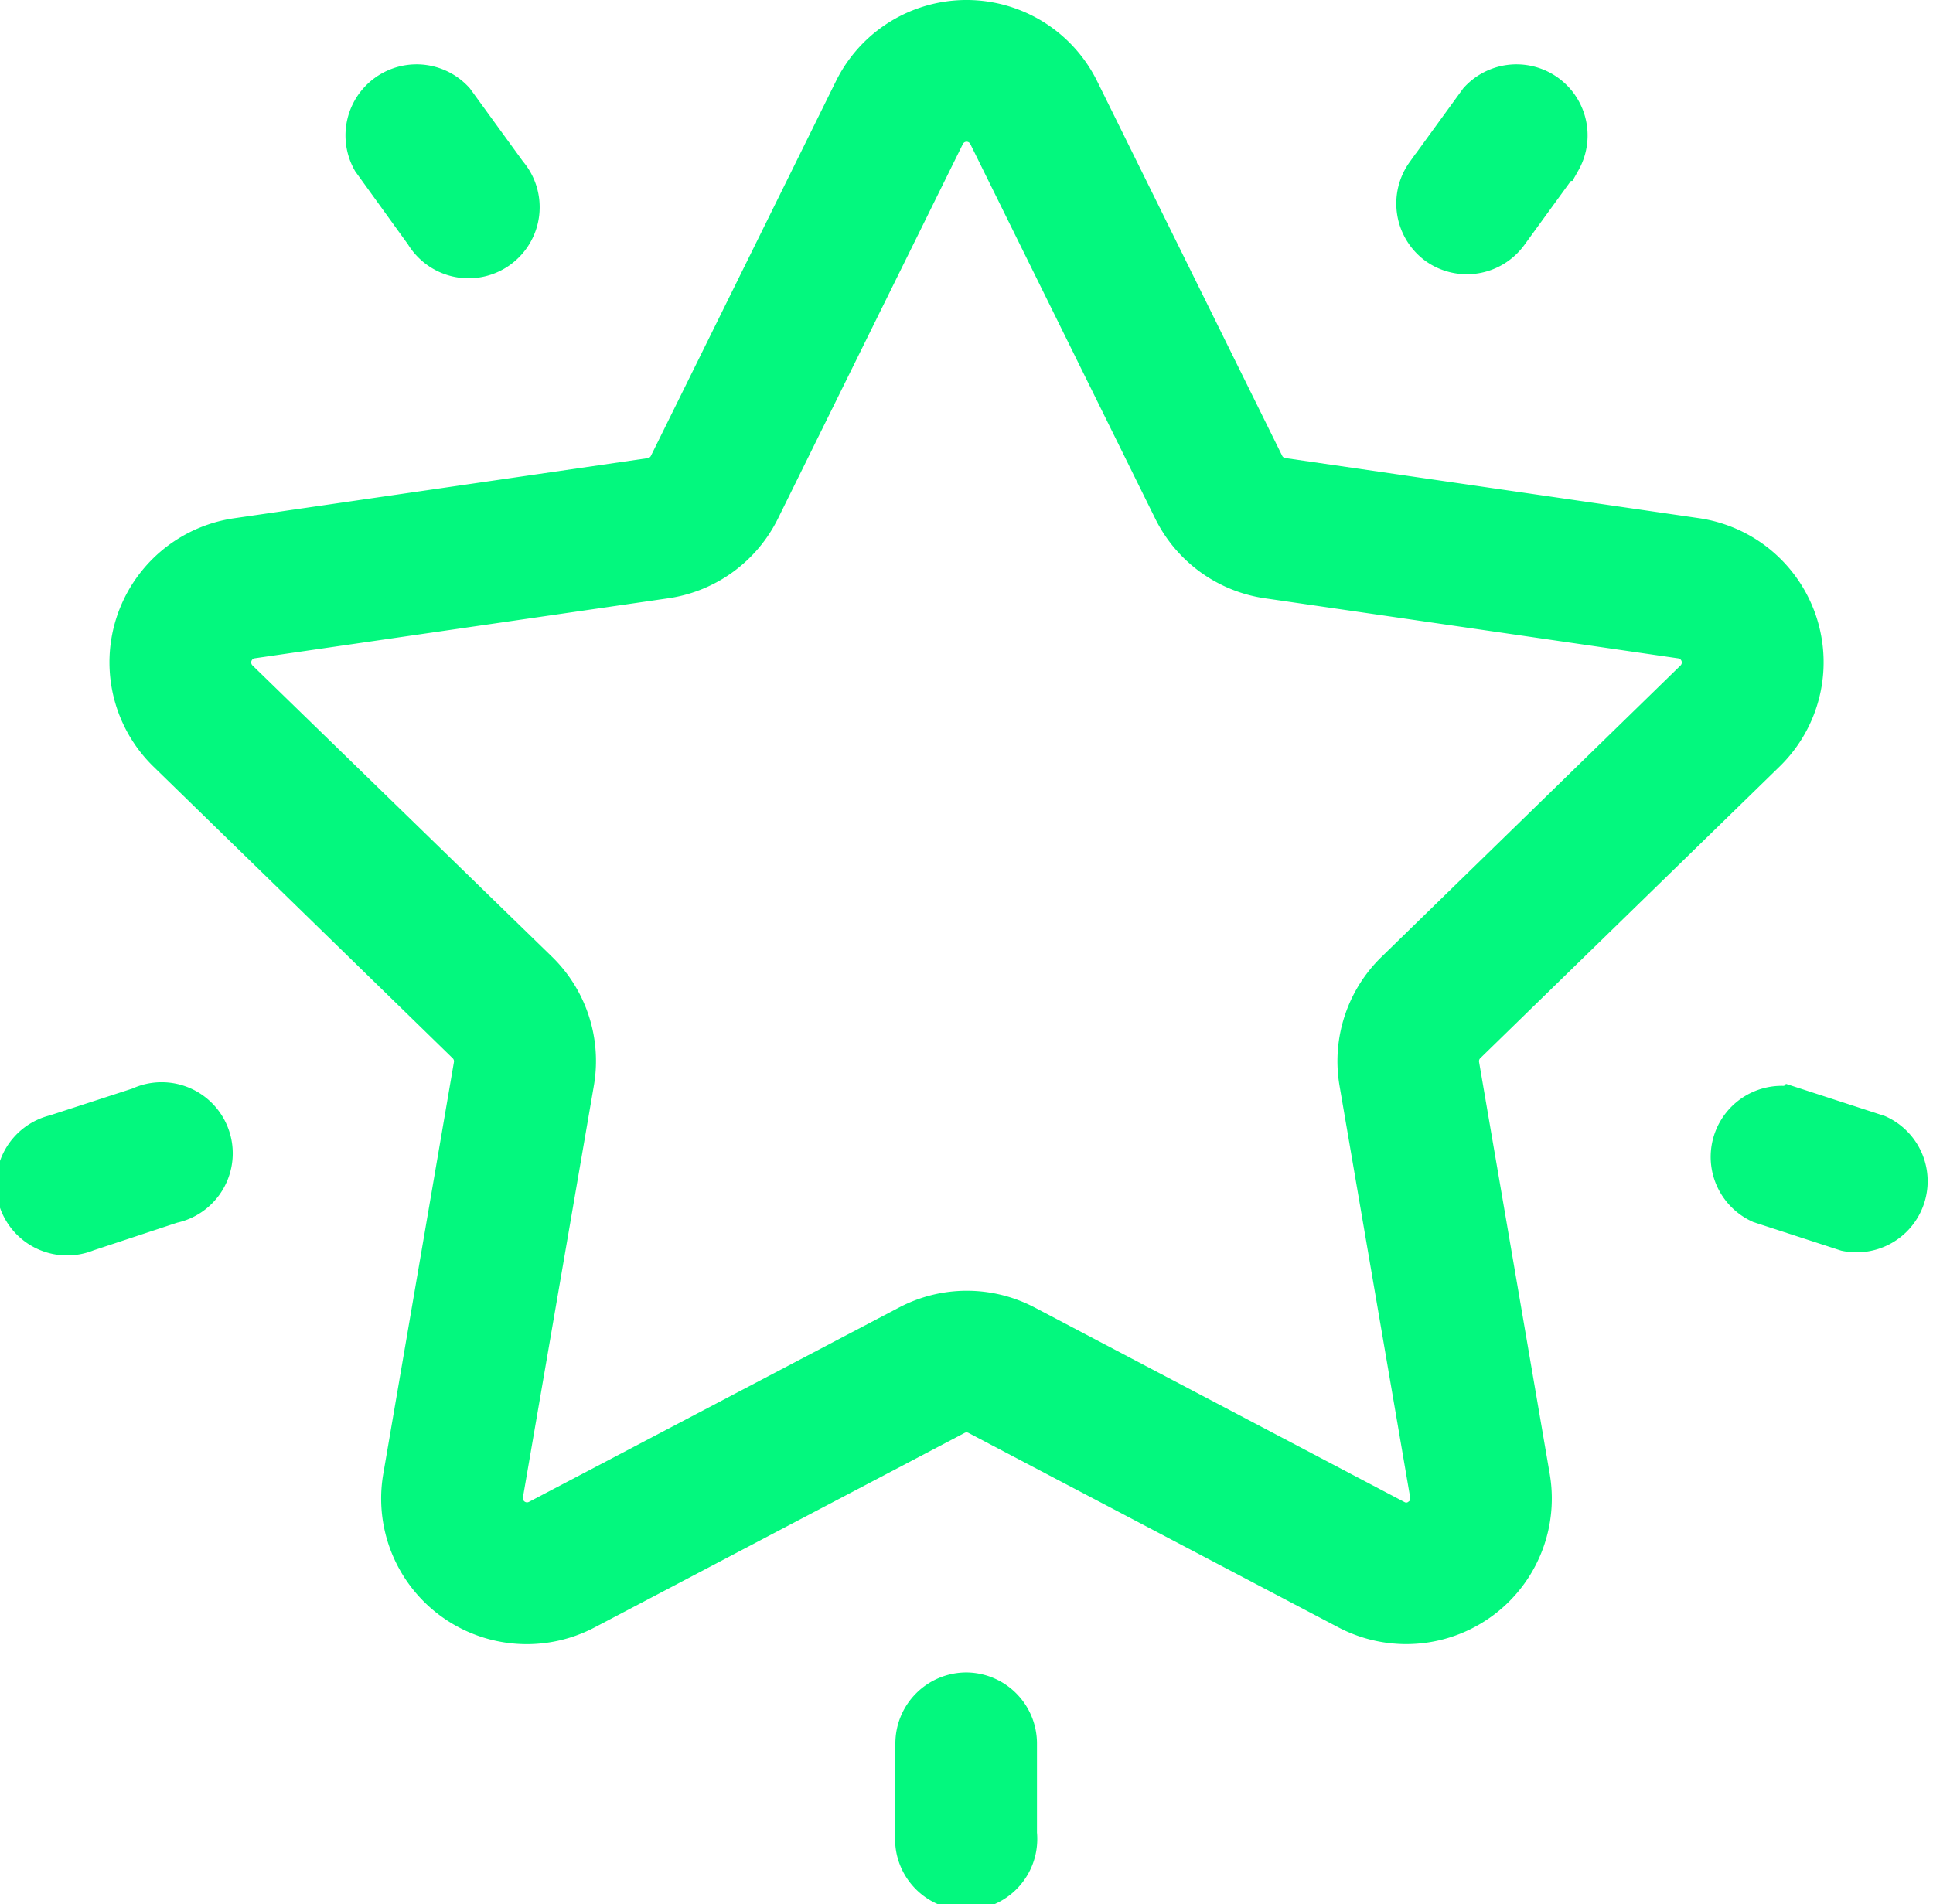 <svg xmlns="http://www.w3.org/2000/svg" width="23.111" height="22.77" viewBox="0 0 23.111 22.77"><defs><style>.a{fill:#03f87e;stroke:#03f87e;stroke-width:0.5px;}</style></defs><g transform="translate(0.252 0.25)"><path class="a" d="M19.483,16.3a.3.3,0,0,1,.086-.264l3.58-3.489a1.491,1.491,0,0,0-.826-2.543l-4.946-.719a.3.3,0,0,1-.225-.163L14.939,4.641a1.491,1.491,0,0,0-2.674,0L10.052,9.123a.3.3,0,0,1-.224.163l-4.947.719a1.491,1.491,0,0,0-.826,2.543l3.579,3.489a.3.3,0,0,1,.086.264l-.845,4.926A1.491,1.491,0,0,0,9.039,22.8l4.424-2.326a.3.3,0,0,1,.278,0L18.165,22.8a1.491,1.491,0,0,0,2.163-1.572Zm-.449,5.42a.29.29,0,0,1-.314.023L14.3,19.417a1.49,1.49,0,0,0-1.388,0L8.484,21.743a.3.3,0,0,1-.433-.314L8.9,16.5a1.49,1.49,0,0,0-.429-1.32L4.888,11.694a.3.3,0,0,1,.165-.509L10,10.467a1.491,1.491,0,0,0,1.123-.816l2.212-4.482a.3.3,0,0,1,.535,0h0l2.212,4.482a1.491,1.491,0,0,0,1.123.816l4.946.719a.3.3,0,0,1,.165.508l-3.579,3.489a1.49,1.49,0,0,0-.429,1.32l.845,4.926A.29.29,0,0,1,19.033,21.72Z" transform="translate(-2.298 -3.81)"/><path class="a" d="M46.311,7.739a.6.6,0,0,0,.833-.132l.633-.871a.6.6,0,0,0-.965-.7l-.633.871A.6.6,0,0,0,46.311,7.739Z" transform="translate(-29.375 -5.072)"/><path class="a" d="M12.031,7.6A.6.6,0,1,0,13,6.9l-.633-.871a.6.6,0,0,0-.965.7Z" transform="translate(-7.196 -5.065)"/><path class="a" d="M1.437,39.629l-1.024.333A.6.6,0,1,0,.781,41.1L1.8,40.763a.6.6,0,1,0-.368-1.134Z" transform="translate(0 -26.633)"/><path class="a" d="M30.148,59.012a.6.6,0,0,0-.6.6v1.077a.6.6,0,1,0,1.193,0V59.608A.6.6,0,0,0,30.148,59.012Z" transform="translate(-18.845 -39.012)"/><path class="a" d="M58.08,39.964l-1.024-.333a.6.6,0,0,0-.368,1.134l1.024.333a.6.6,0,0,0,.368-1.134Z" transform="translate(-35.886 -26.634)"/></g></svg>